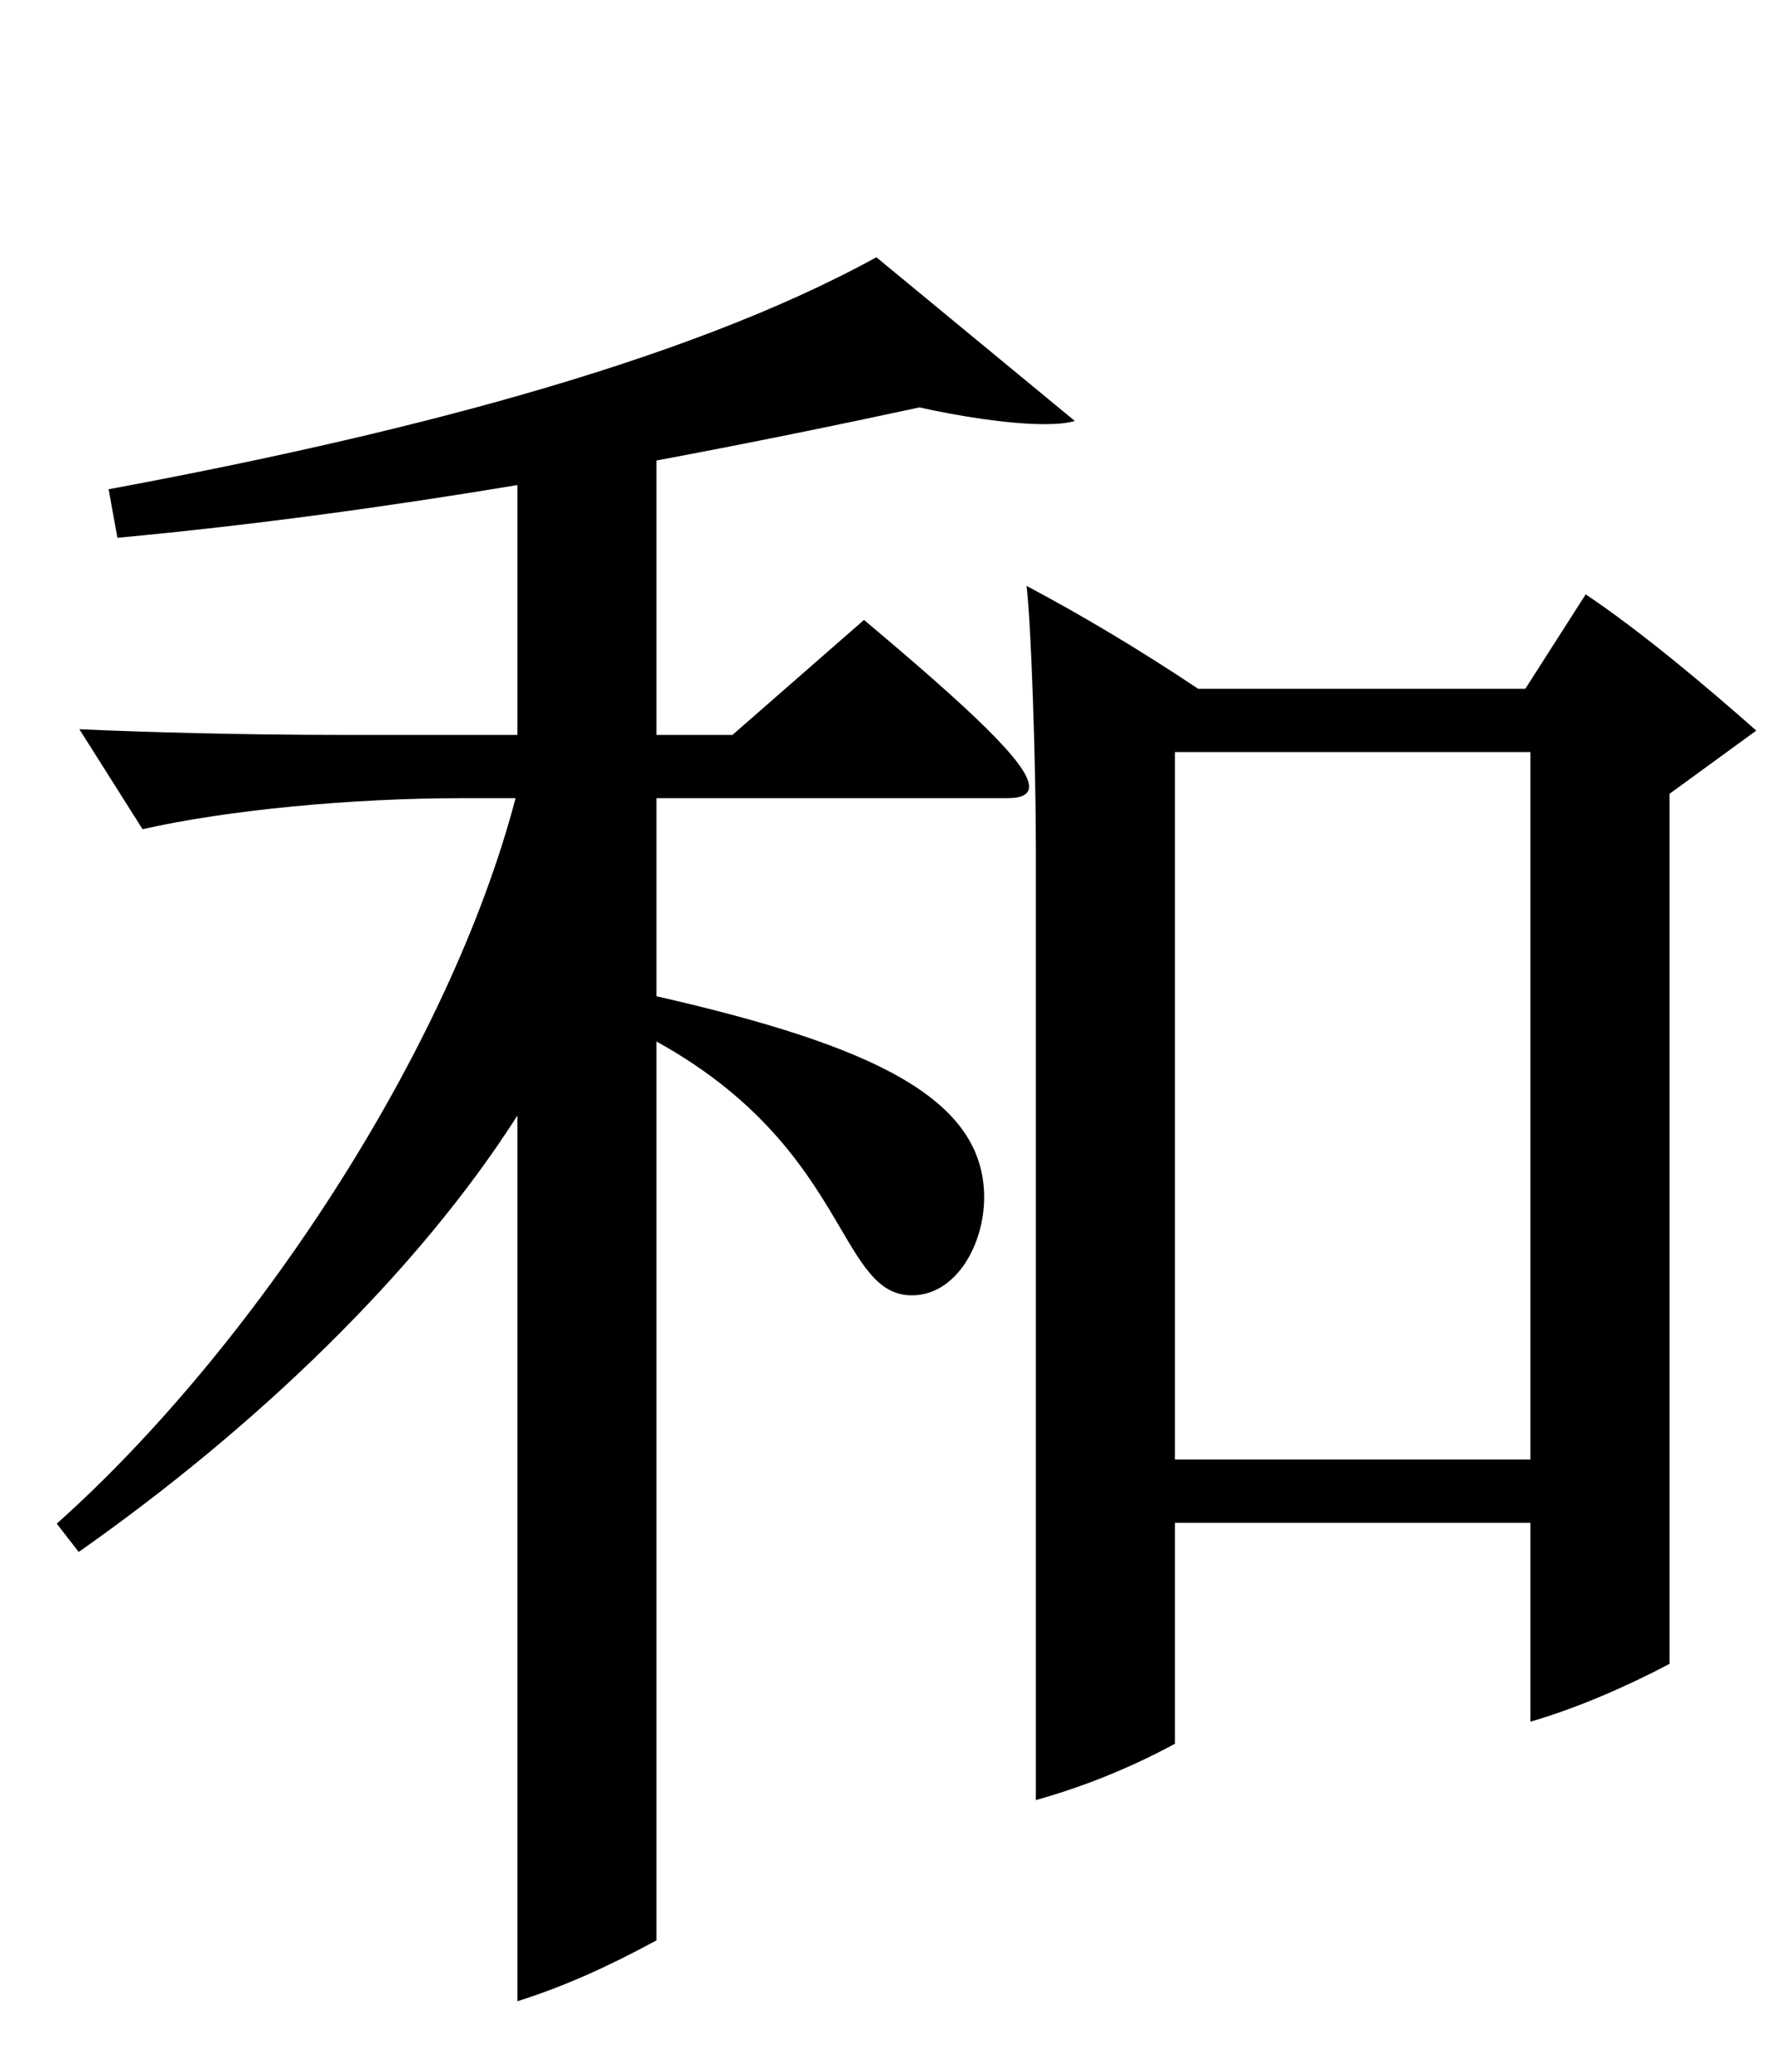 <?xml version="1.0" standalone="no"?>
<!DOCTYPE svg PUBLIC "-//W3C//DTD SVG 1.1//EN" "http://www.w3.org/Graphics/SVG/1.1/DTD/svg11.dtd" >
<svg xmlns="http://www.w3.org/2000/svg" xmlns:xlink="http://www.w3.org/1999/xlink" version="1.1" viewBox="-10 0 858 1000">
  <g transform="matrix(1 0 0 -1 0 735)">
   <path fill="currentColor"
d="M430.303 109.782c-15.468 0 -23.216 13.178 -34.452 32.289c-14.867 25.286 -35.841 60.959 -88.884 90.231v-433.867c-23.615 -12.749 -44.287 -22.132 -67.144 -29.361v427.489c-48.537 -76.14 -126.96 -151.077 -211.823 -210.643
l-10.594 13.66c94.338 84.189 189.436 227.843 221.523 350.159h-26.172c-52.733 0 -112.765 -5.644 -153.933 -14.966l-30.501 48.249c31.486 -1.447 79.939 -2.744 125.373 -2.744h86.126v120.598
c-62.178 -10.346 -127.132 -19.317 -193.13 -25.447l-4.252 23.419c134.209 24.942 276.018 59.921 370.706 111.979l95.836 -79.03c-3.712 -1.069 -8.79 -1.529 -14.705 -1.529c-17.369 0 -41.952 3.963 -60.326 8.085
c-39.978 -8.604 -82.542 -17.344 -126.984 -25.622v-132.454h36.681l63.519 55.499c51.483 -43.245 79.715 -69.666 79.715 -80.434c0 -3.752 -3.429 -5.604 -10.496 -5.604h-169.418v-95.595c104.818 -23.886 158.214 -49.364 158.214 -97.081
c0 -22.828 -13.624 -47.281 -34.878 -47.281zM755.625 448.116c26.462 -17.684 58.258 -44.413 82.373 -65.748l-41.897 -30.517v-419.946c-20.938 -11.046 -44.773 -21.401 -67.152 -27.901v95.996l-171.662 -1.37633e-14v-106.666
c-23.607 -12.749 -46.473 -21.402 -67.144 -27.172v459.418c0 40.721 -2.244 107.943 -4.48 126.637c28.029 -14.931 54.344 -30.696 82.852 -49.664h157.967zM728.949 30.539v341.475h-171.662v-341.475h171.662z" />
  </g>

</svg>

